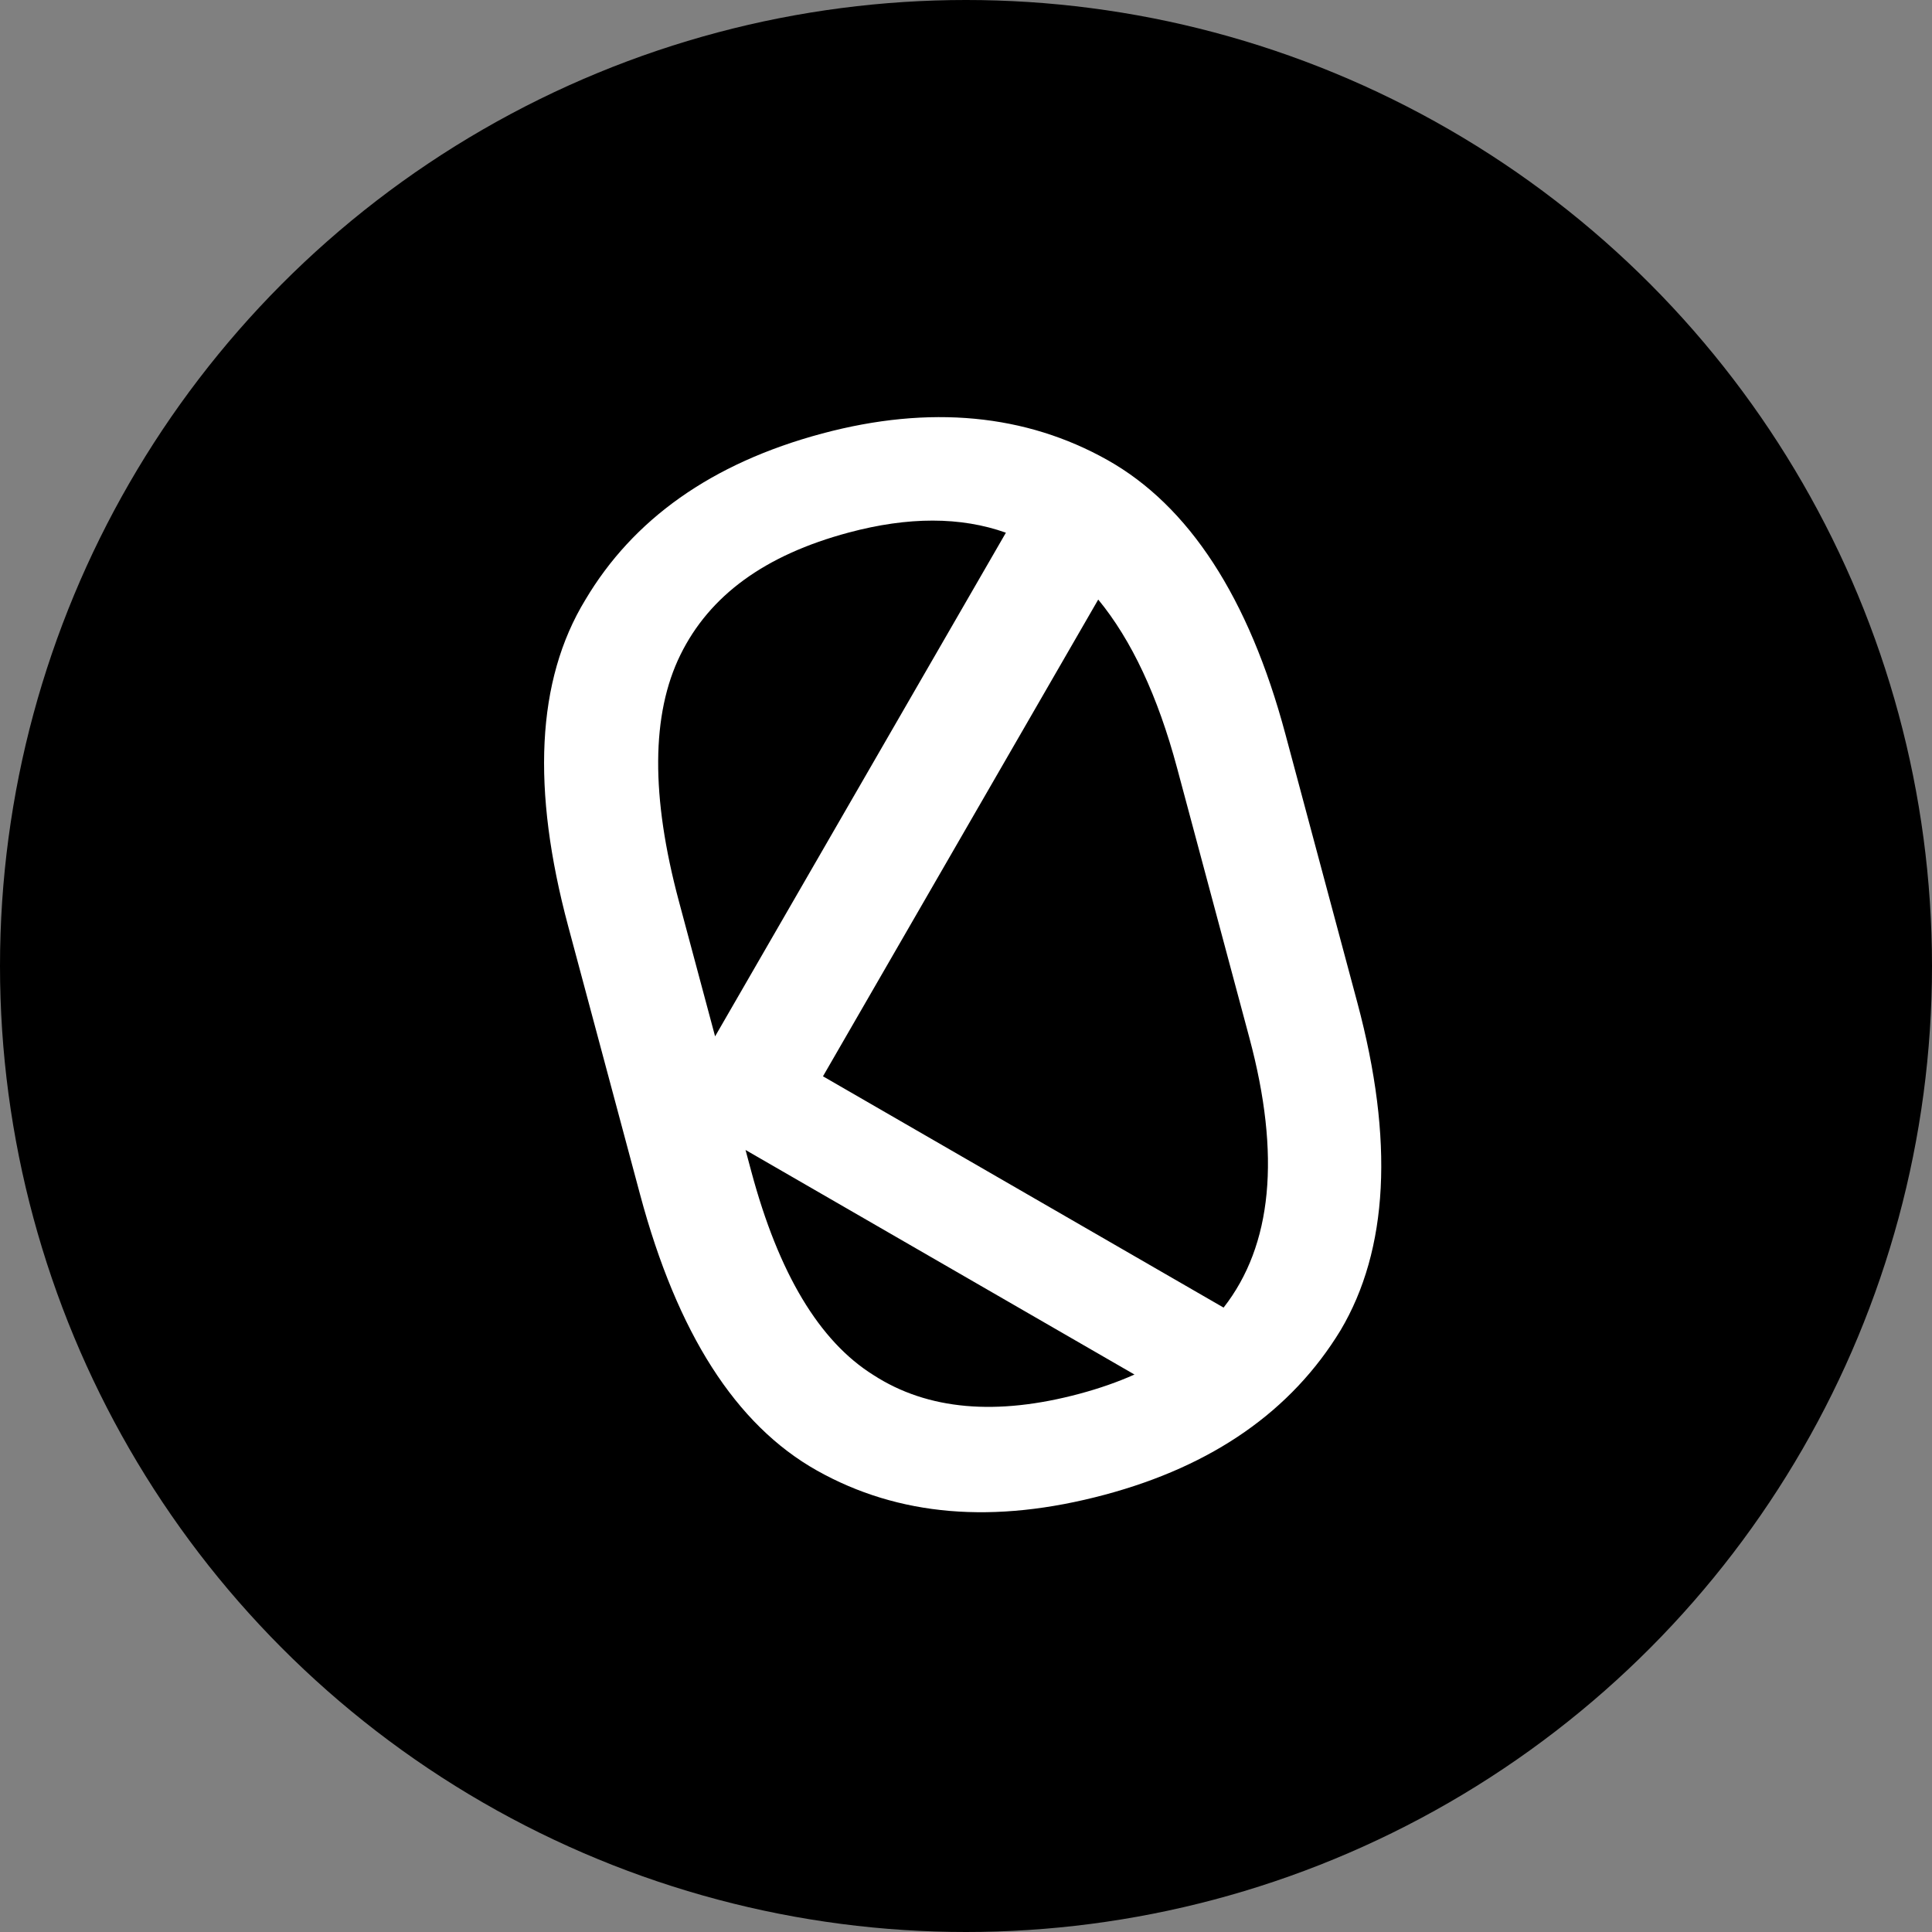 <svg width="174" height="174" viewBox="0 0 174 174" fill="none" xmlns="http://www.w3.org/2000/svg">
<rect x="0" y="0" width="174" height="174" fill="#808080" stroke="none"/>
<circle cx="87" cy="87" r="87" fill="black"/>
<path fill-rule="evenodd" clip-rule="evenodd" d="M99.506 134.617C89.506 137.296 80.909 136.558 73.577 132.44C66.246 128.321 60.983 120.028 57.651 107.596L51.17 83.409C47.876 71.112 48.287 61.298 52.712 54.03C57.002 46.797 64.043 41.724 74.042 39.045C83.772 36.438 92.406 37.311 99.737 41.429C107.068 45.548 112.467 53.805 115.761 66.102L122.243 90.289C125.574 102.721 125.027 112.571 120.737 119.803C116.312 127.072 109.235 132.01 99.506 134.617ZM110.199 117.765C114.585 112.158 115.363 104.071 112.523 93.473L106.006 69.15C104.276 62.696 101.911 57.645 98.909 53.997L74.119 96.934L110.199 117.765ZM102.173 123.793C100.663 124.468 99.01 125.046 97.215 125.527C89.783 127.518 83.564 127.012 78.659 123.837C73.789 120.797 70.123 114.683 67.661 105.494L67.145 103.569L102.173 123.793ZM64.403 93.338L61.143 81.171C58.609 71.712 58.654 64.314 61.279 58.976C63.904 53.638 68.865 49.991 76.432 47.964C81.807 46.523 86.527 46.527 90.593 47.976L64.403 93.338Z" fill="white"/>
</svg>
